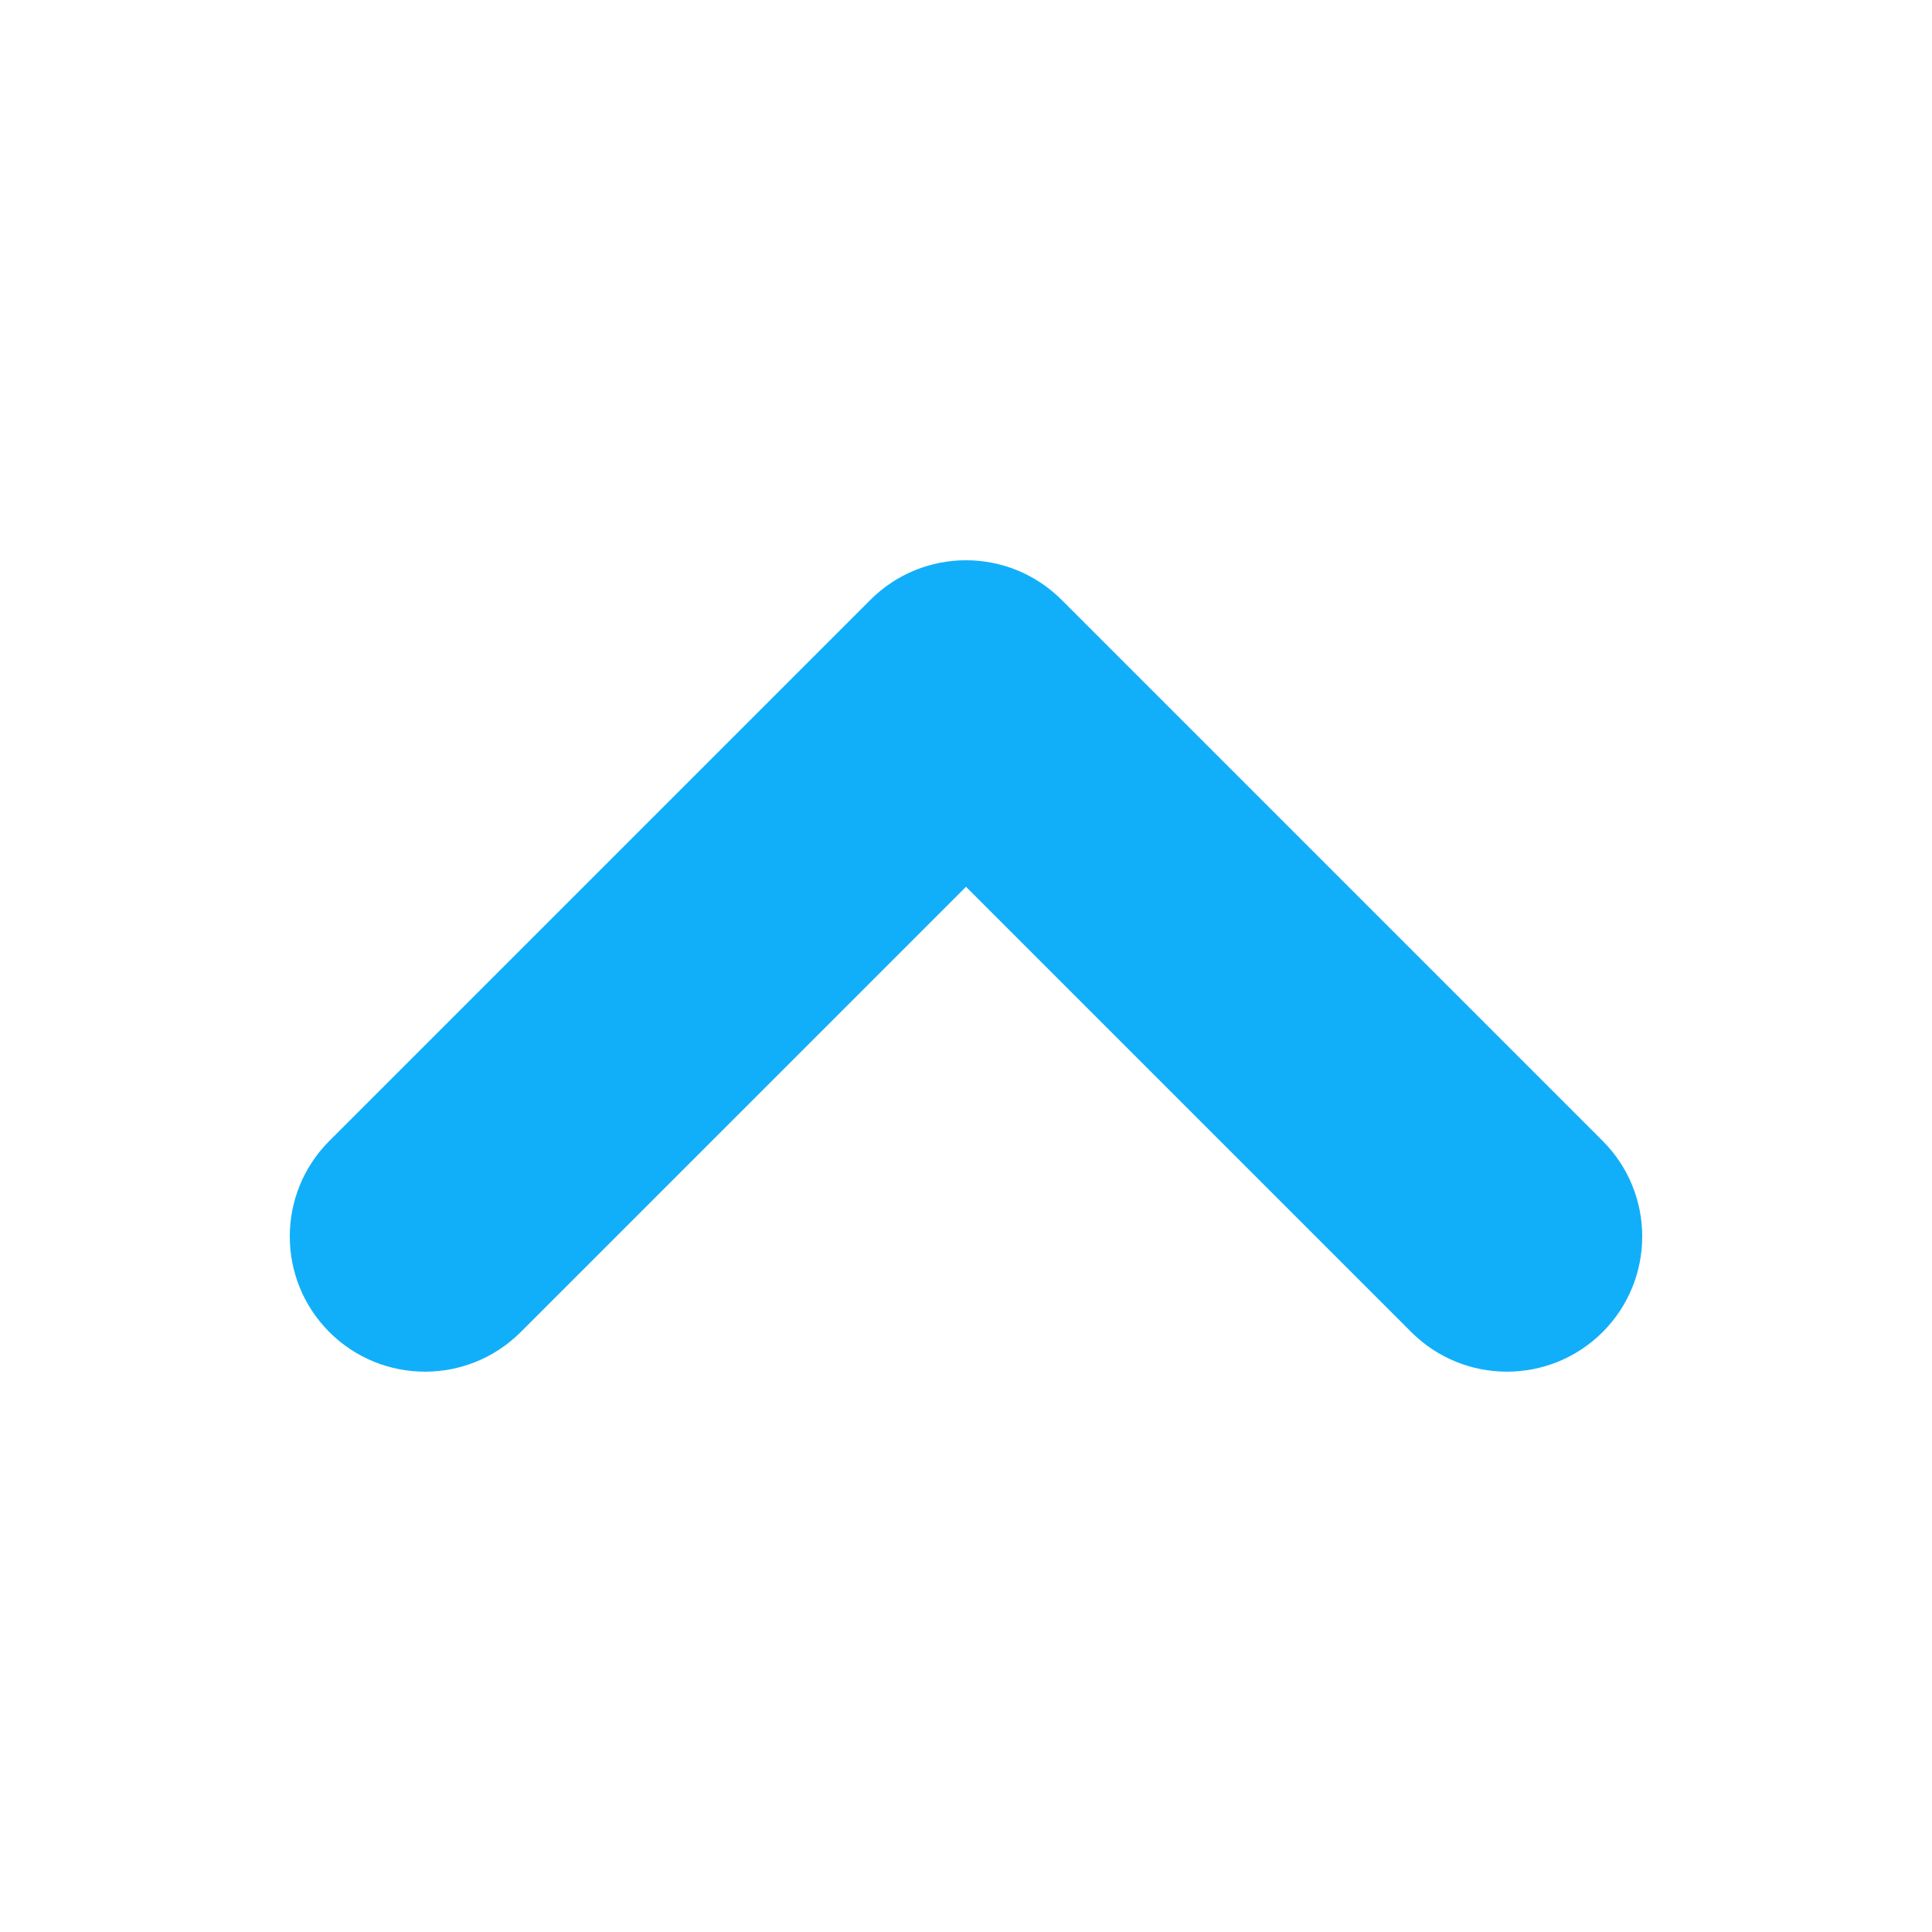 <svg width="20" height="20" viewBox="0 0 20 20" fill="none" xmlns="http://www.w3.org/2000/svg">
<path fill-rule="evenodd" clip-rule="evenodd" d="M16.59 13.79C16.043 14.336 15.157 14.336 14.61 13.79L10 9.18L5.39 13.79C4.843 14.336 3.957 14.336 3.41 13.79C2.863 13.243 2.863 12.357 3.41 11.81L9.01 6.21C9.557 5.663 10.443 5.663 10.99 6.21L16.59 11.81C17.137 12.357 17.137 13.243 16.59 13.79Z" fill="#11AFF9"/>
</svg>
